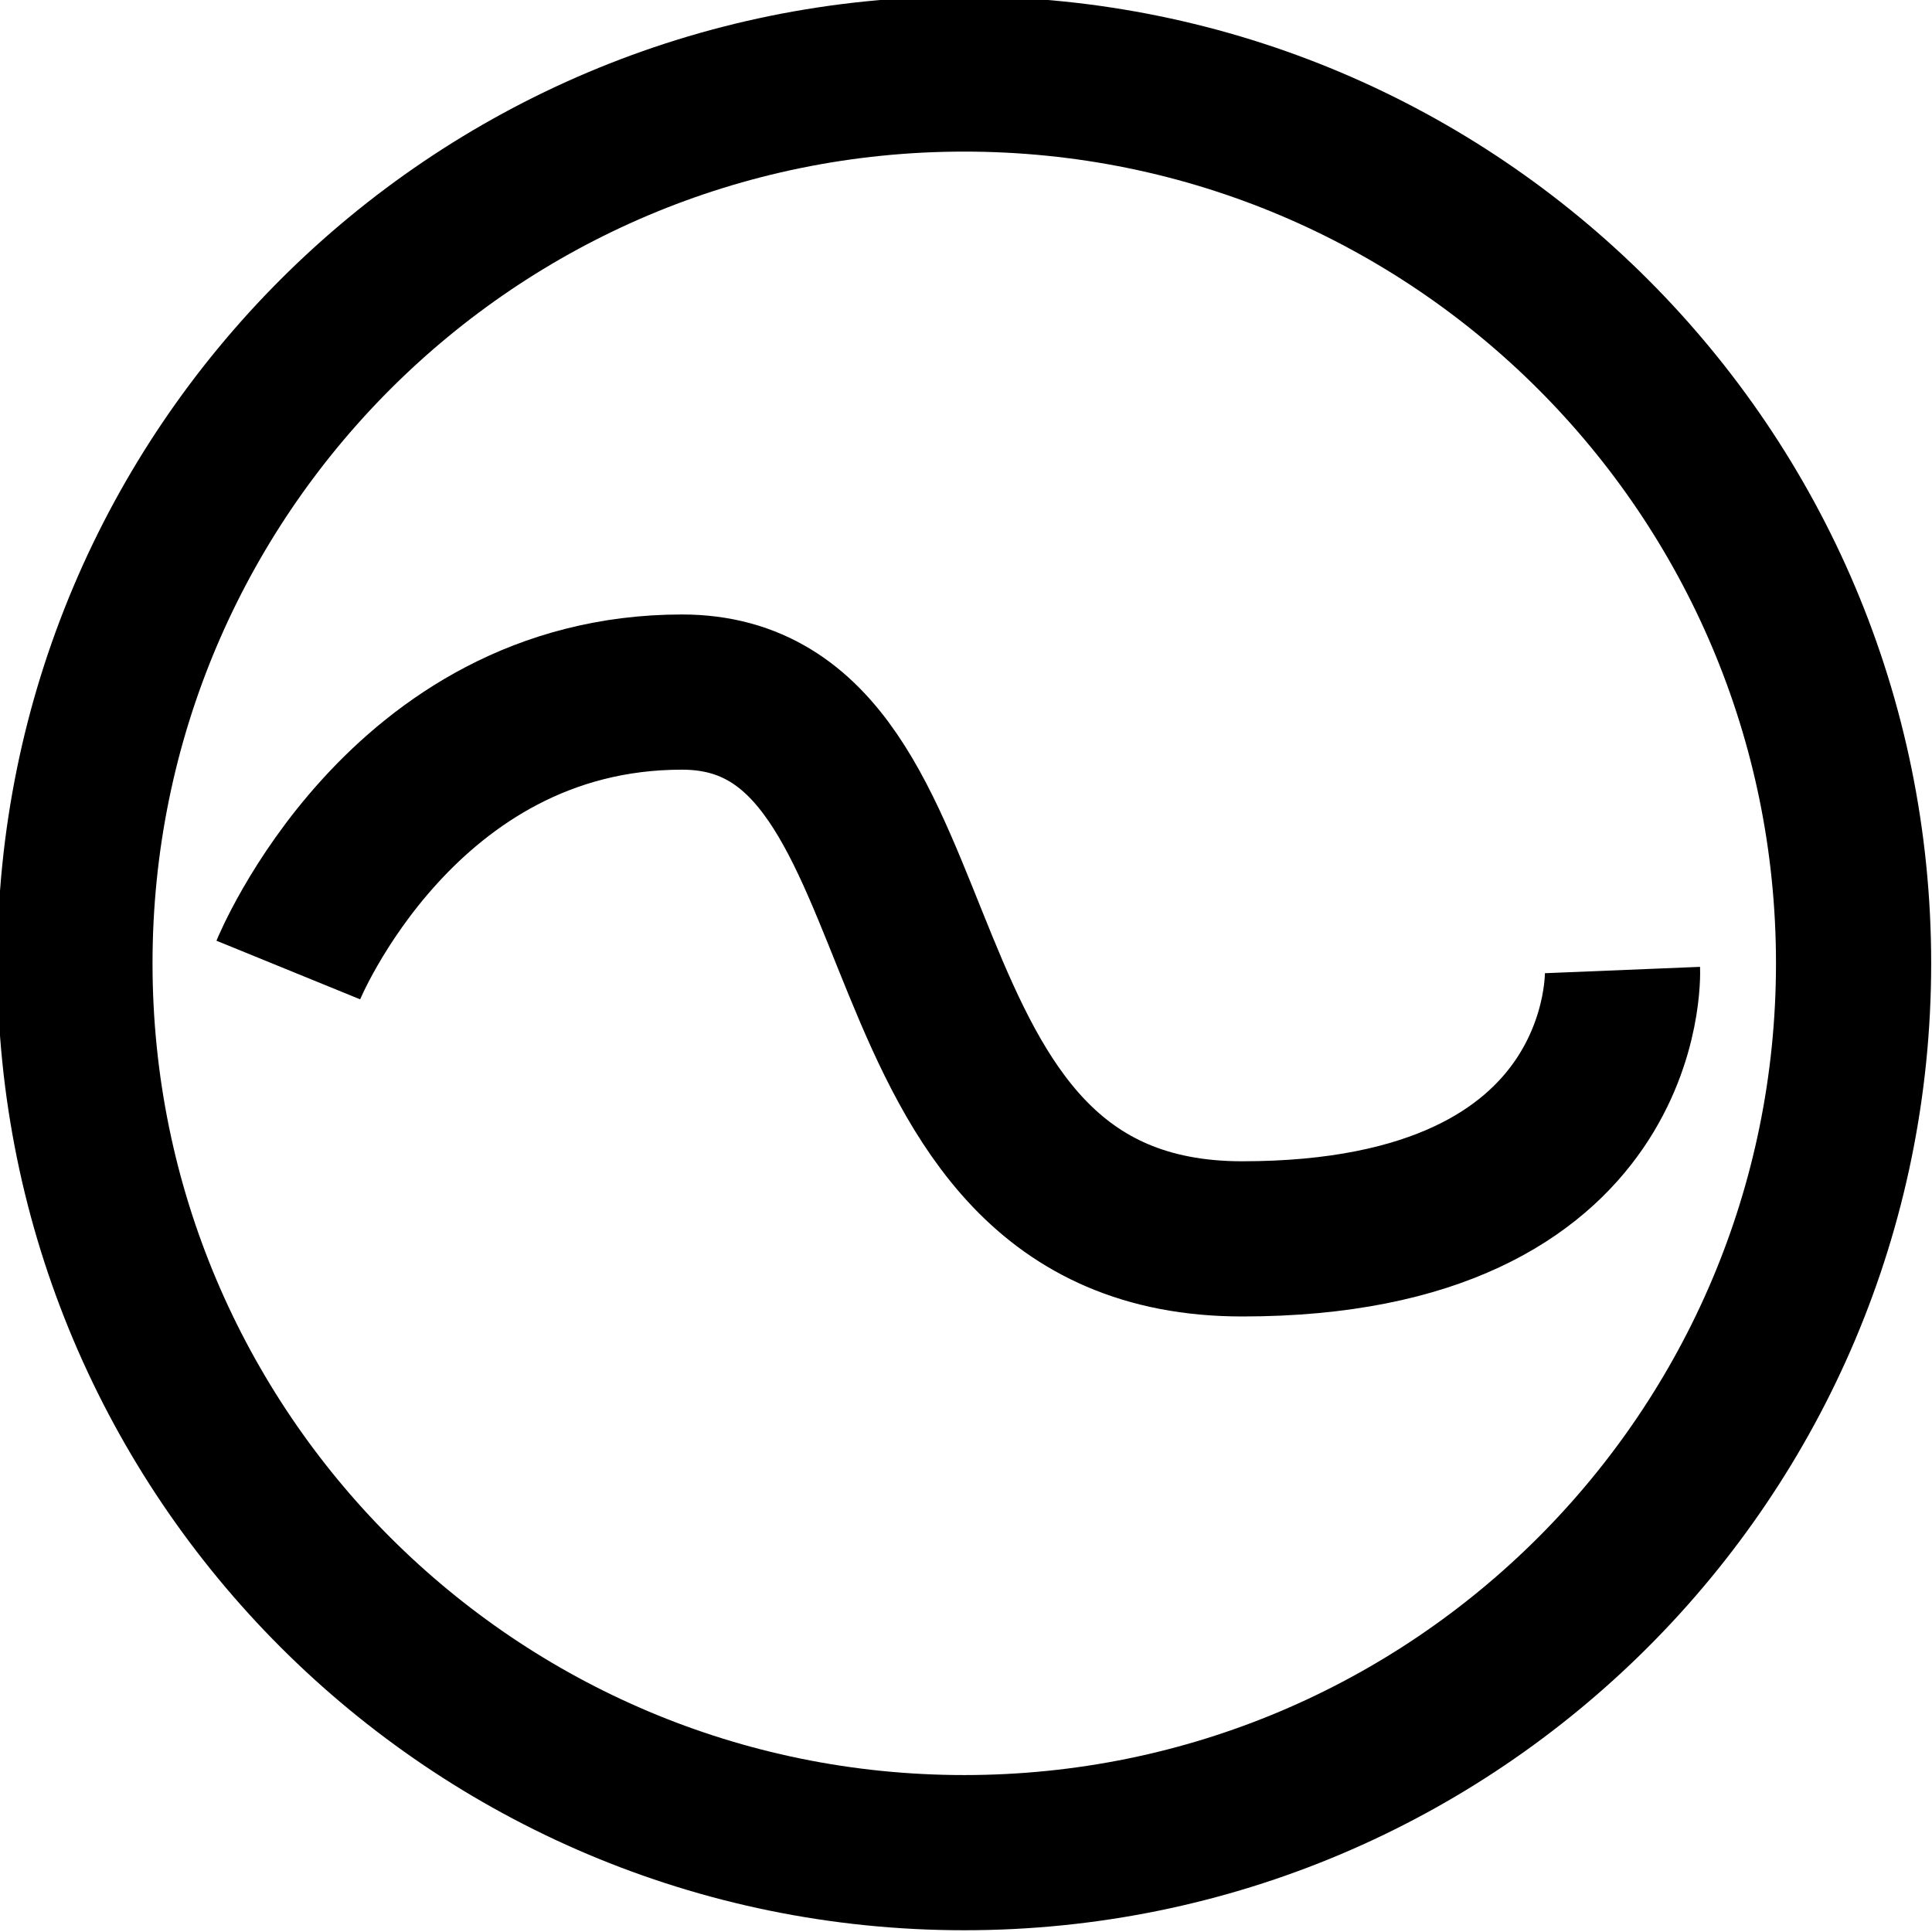 <?xml version="1.0" encoding="UTF-8" standalone="yes"?>
<svg xmlns="http://www.w3.org/2000/svg" xmlns:xlink="http://www.w3.org/1999/xlink" width="15.75" height="15.75" viewBox="0 0 15.75 15.75" version="1.1">
  <g id="surface1">
    <path style="fill:none;stroke-width:8.725;stroke-linecap:butt;stroke-linejoin:miter;stroke:rgb(0%,0%,0%);stroke-opacity:1;stroke-miterlimit:10;" d="M 124.998 75.001 C 124.998 102.624 102.621 125.001 74.999 125.001 C 47.376 125.001 24.999 102.624 24.999 75.001 C 24.999 47.379 47.376 25.002 74.999 25.002 C 102.621 25.002 124.998 47.379 124.998 75.001 Z M 124.998 75.001 " transform="matrix(0.145,0,0,0.145,-3.014,-3.022)"/>
    <path style="fill:none;stroke-width:8.725;stroke-linecap:butt;stroke-linejoin:miter;stroke:rgb(0%,0%,0%);stroke-opacity:1;stroke-miterlimit:10;" d="M 36.995 75.378 C 36.995 75.378 43.369 59.751 59.13 59.751 C 74.891 59.751 68.624 90.493 90.625 90.493 C 112.626 90.493 112.007 75.378 112.007 75.378 " transform="matrix(0.145,0,0,0.145,-3.014,-3.022)"/>
  </g>
</svg>